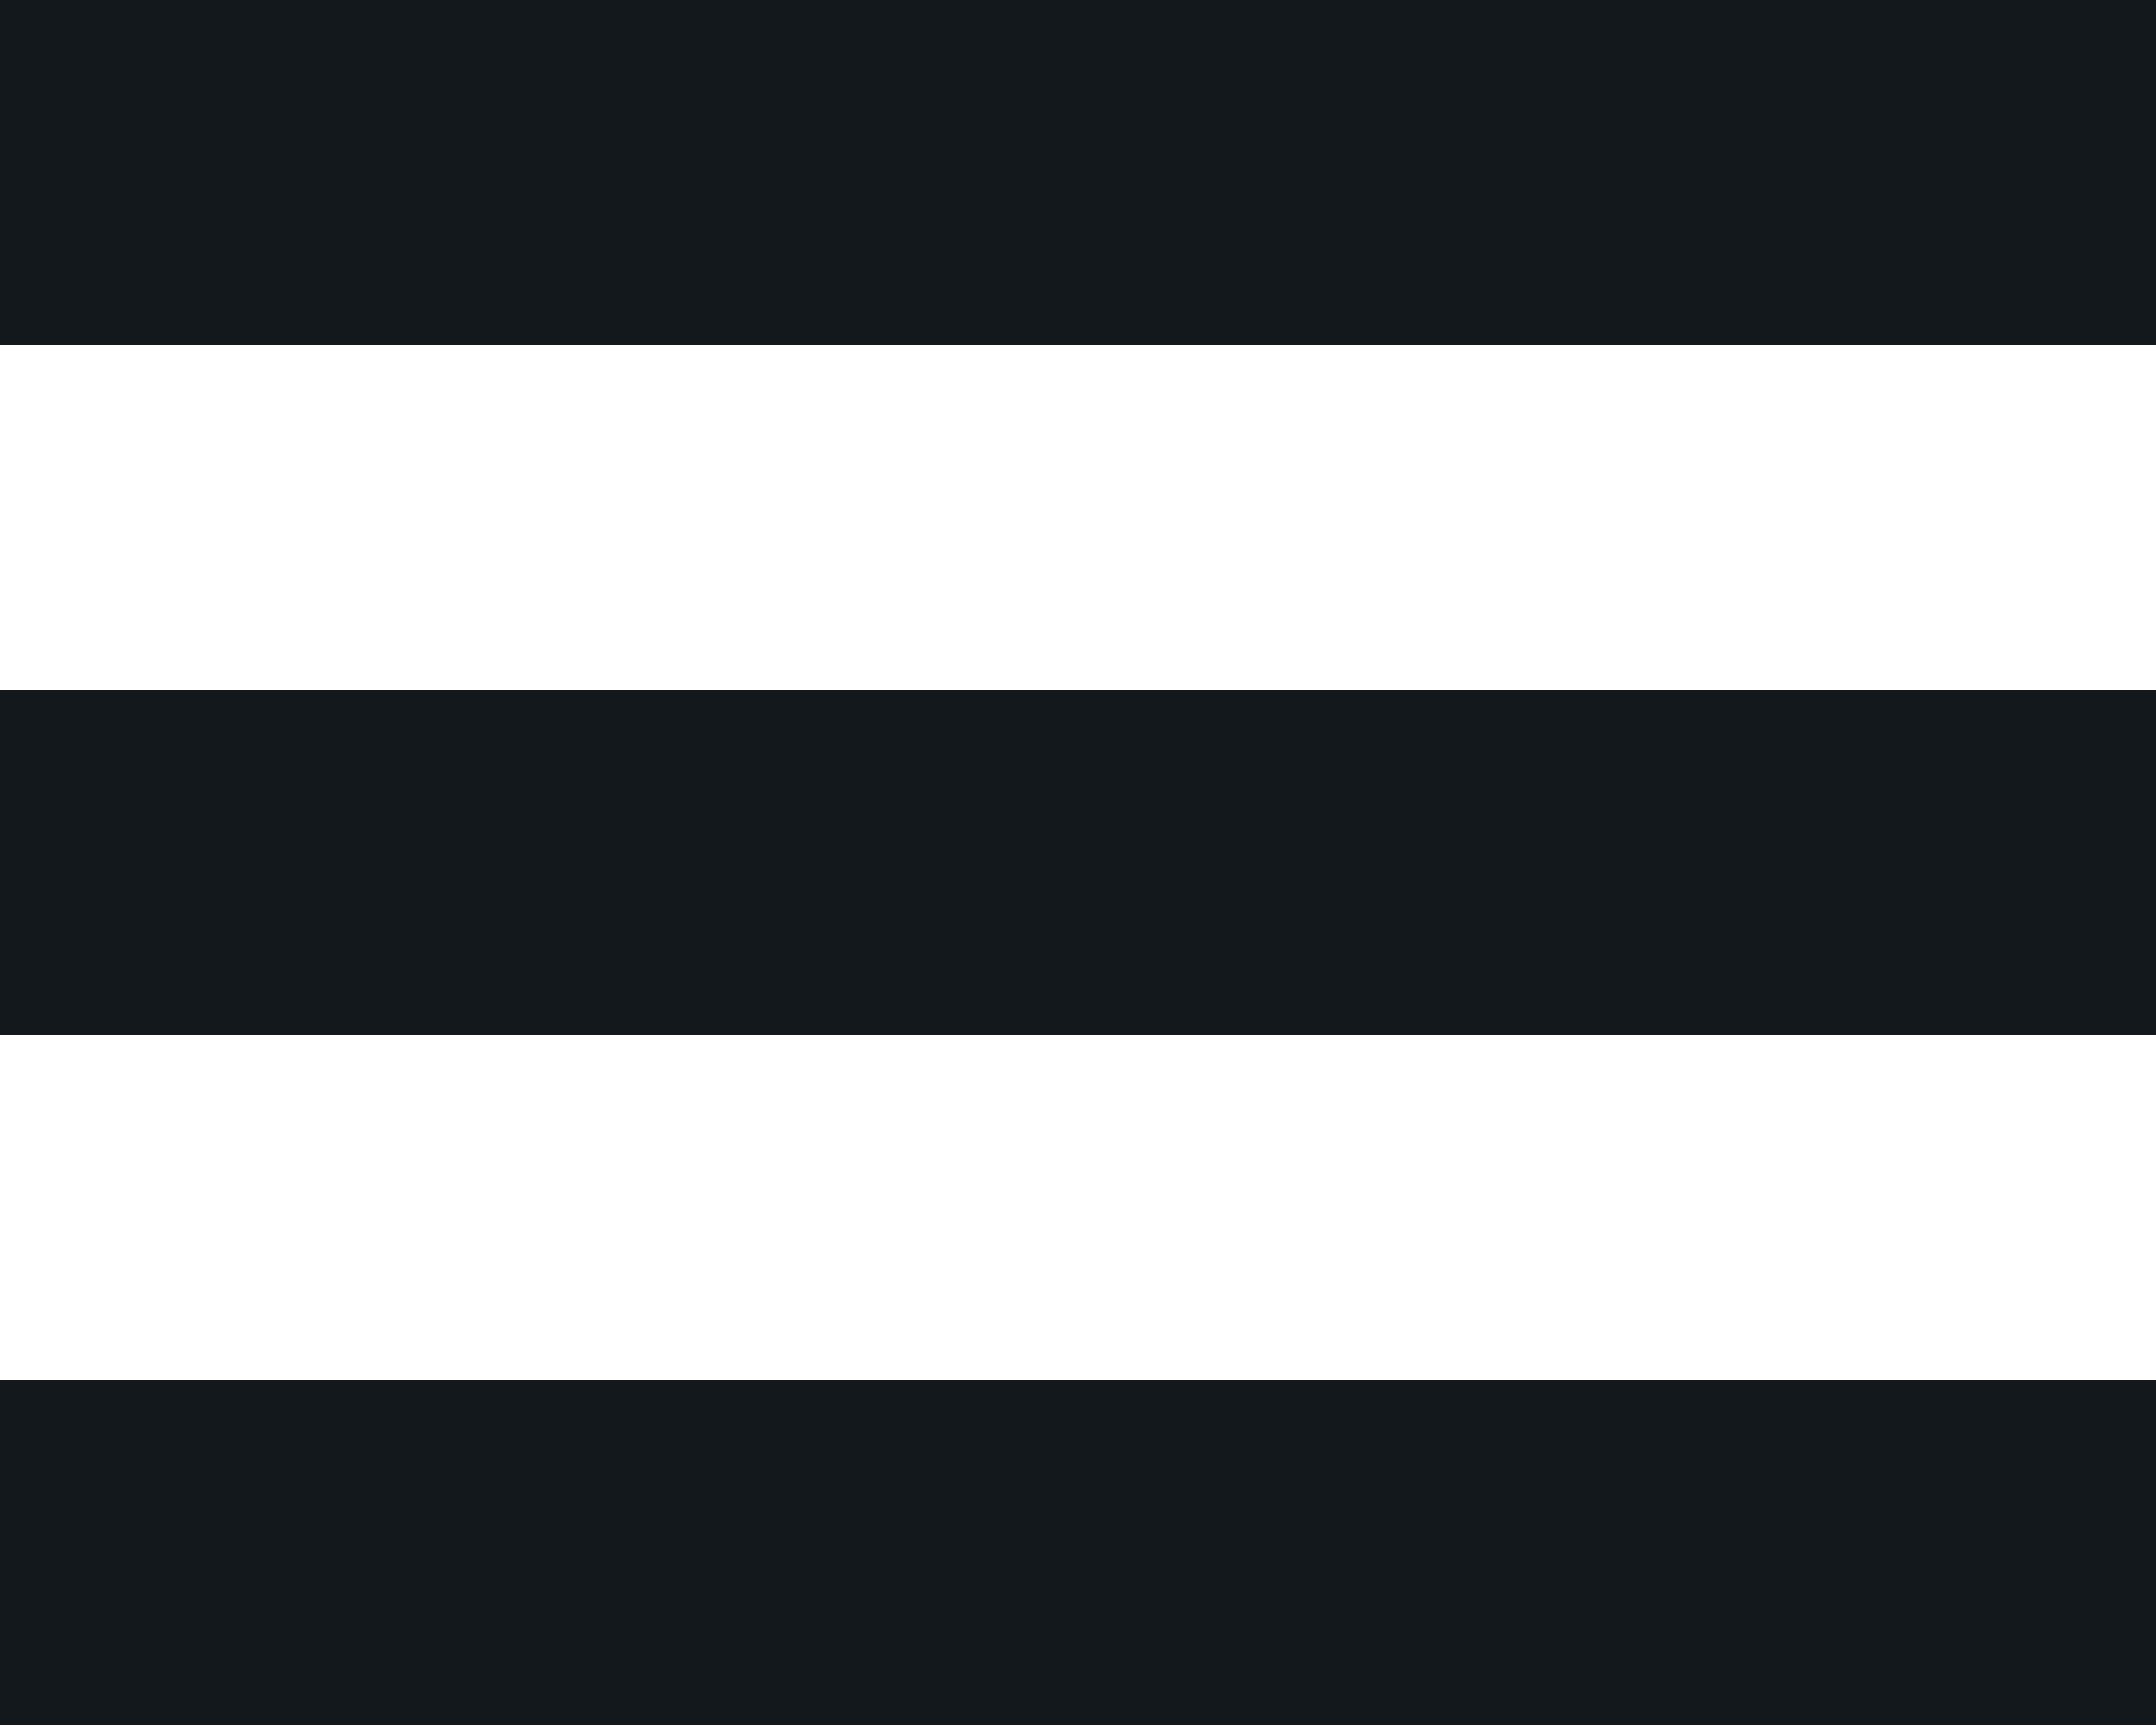 <svg width="25" height="20" viewBox="0 0 25 20" fill="none" xmlns="http://www.w3.org/2000/svg">
<path d="M25 0H0V4H25V0Z" fill="#15181B"/>
<path d="M25 8H0V12H25V8Z" fill="#15181B"/>
<path d="M25 16H0V20H25V16Z" fill="#15181B"/>
</svg>

